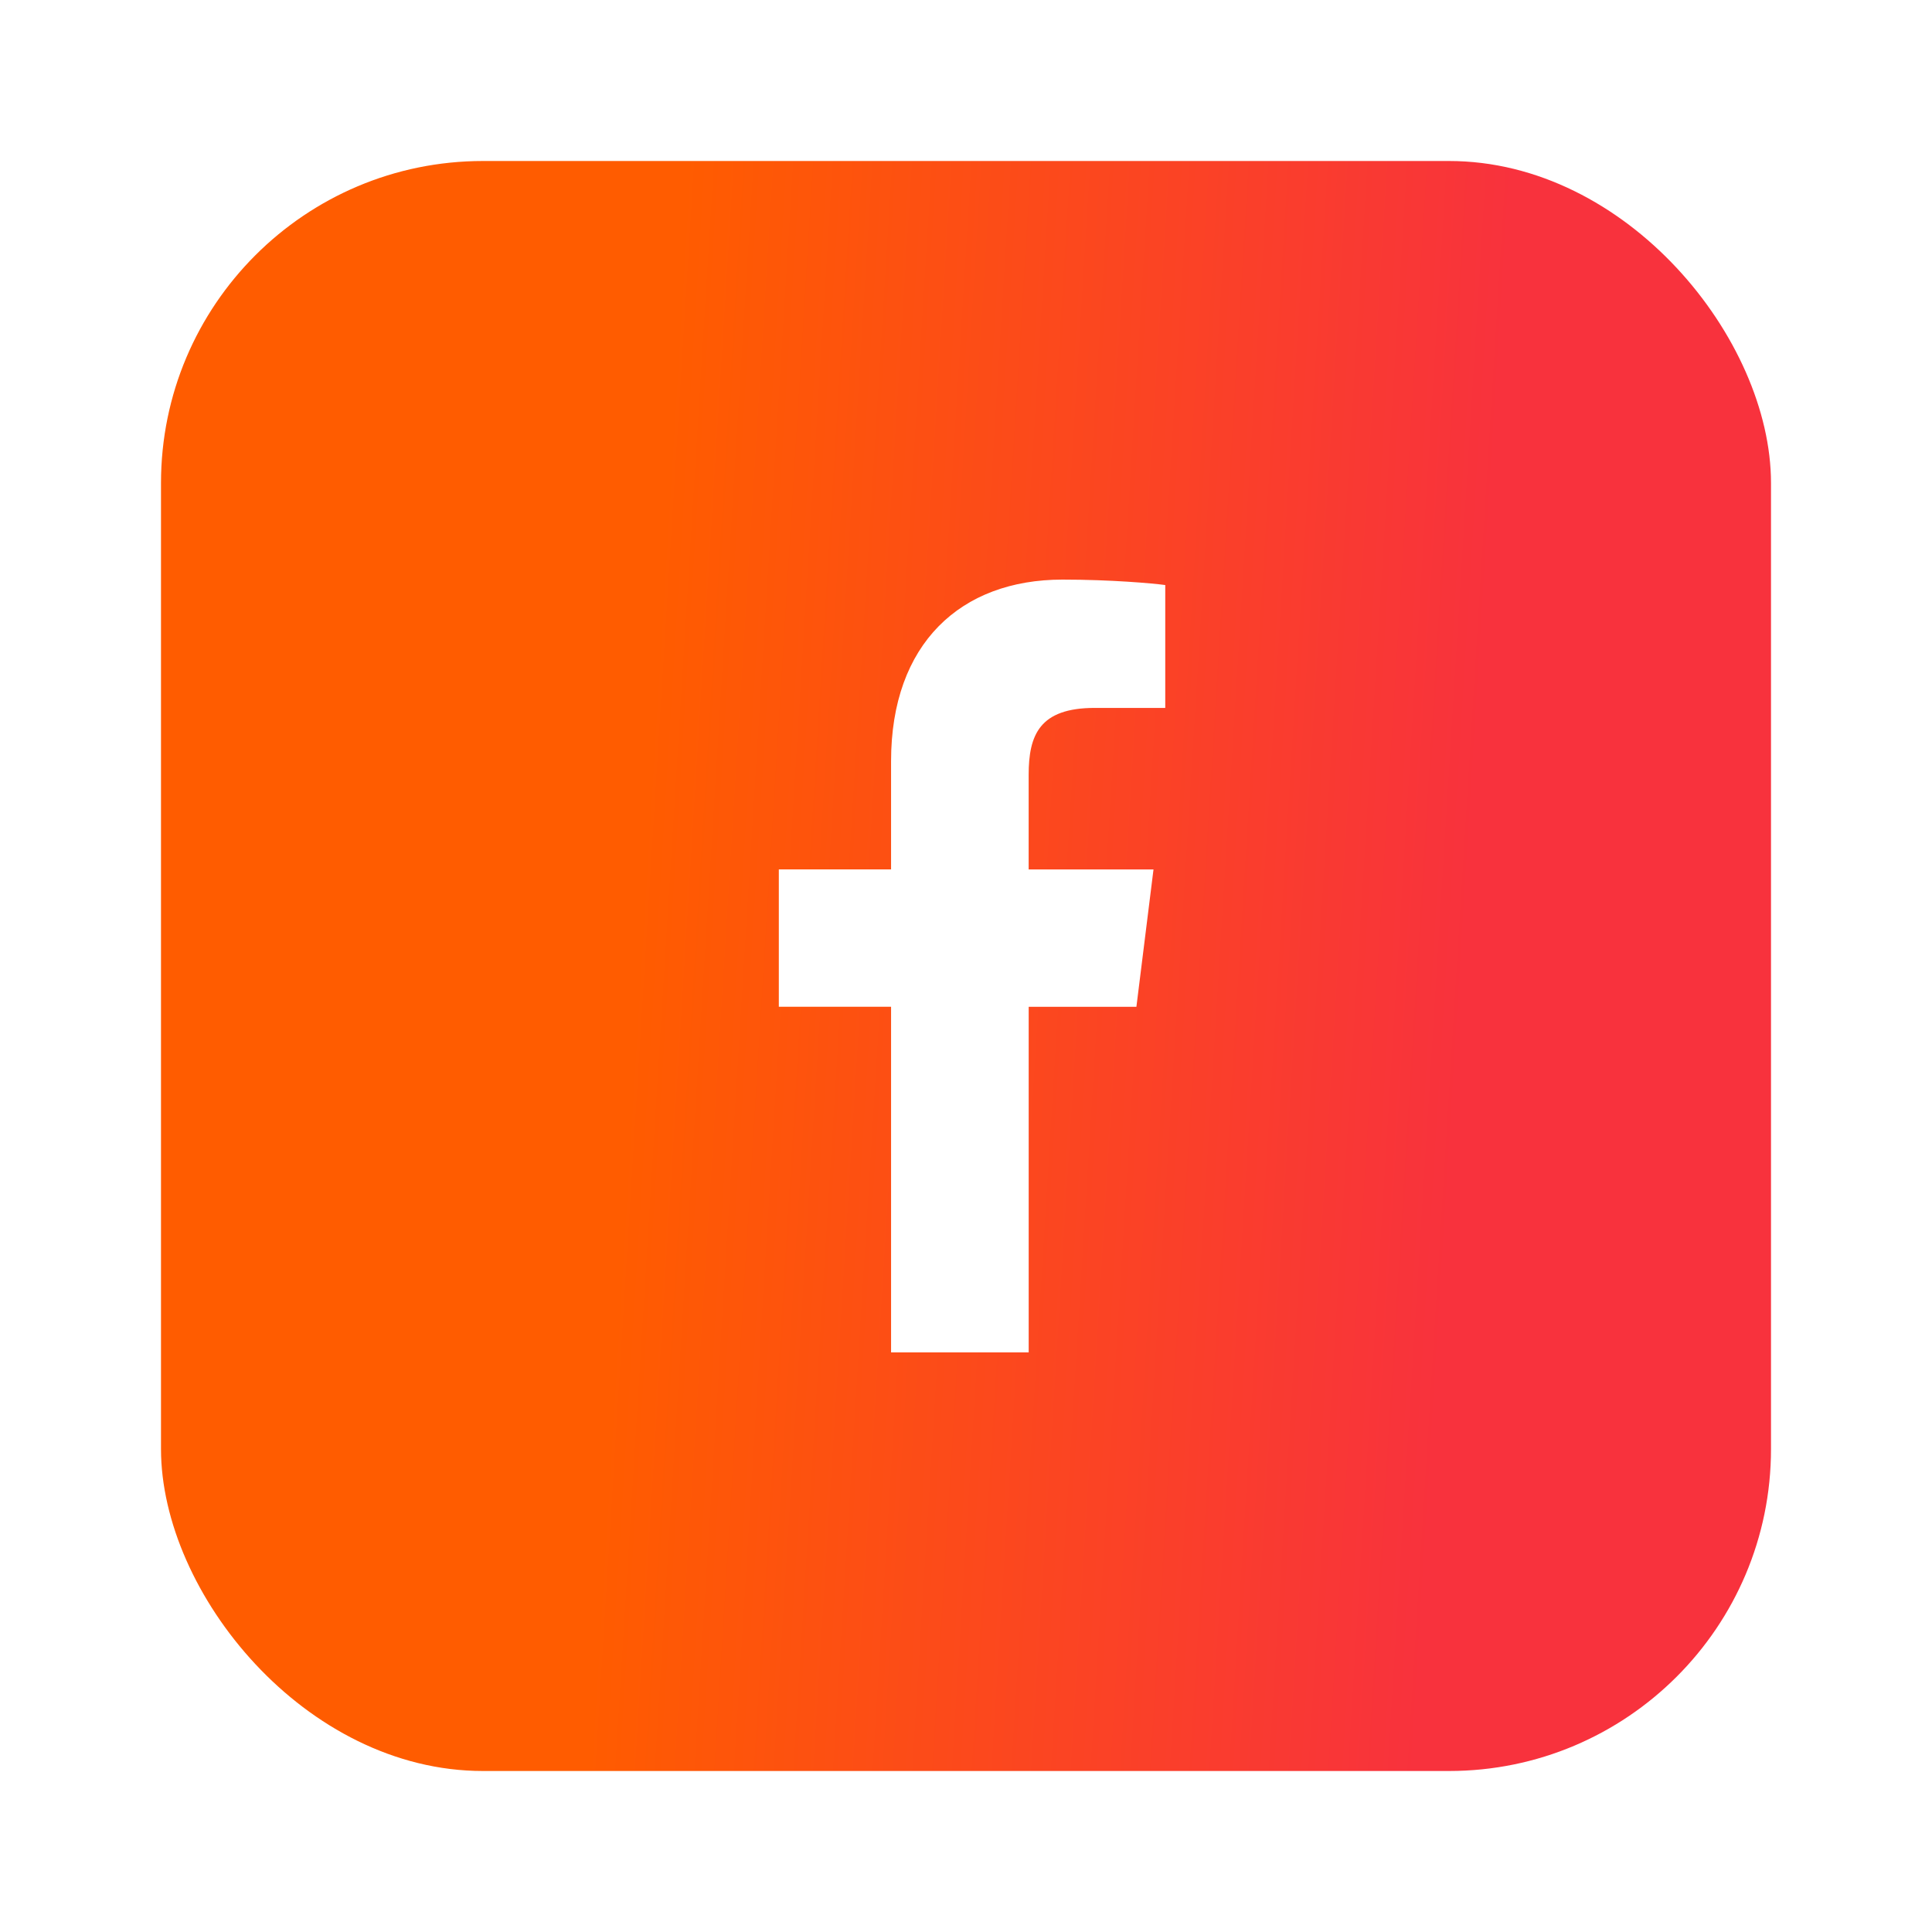 <svg width="60" height="60" fill="none" xmlns="http://www.w3.org/2000/svg"><g filter="url(#filter0_d)"><rect x="5" y="5" width="50" height="50" rx="10" fill="url(#paint0_linear)"/></g><g clip-path="url(#clip0)"><path d="M33.997 21.985h2.191v-3.816C35.81 18.117 34.51 18 32.996 18c-3.159 0-5.323 1.987-5.323 5.639V27h-3.486v4.266h3.486V42h4.274V31.267h3.345l.531-4.266h-3.877v-2.939c.001-1.233.333-2.077 2.051-2.077z" fill="#fff"/></g><defs><linearGradient id="paint0_linear" x1="21.25" y1="5" x2="46.99" y2="6.582" gradientUnits="userSpaceOnUse"><stop stop-color="#FF5C00"/><stop offset="1" stop-color="#F8323D"/></linearGradient><clipPath id="clip0"><path fill="#fff" transform="translate(18 18)" d="M0 0h24v24H0z"/></clipPath><filter id="filter0_d" x="0" y="0" width="60" height="60" filterUnits="userSpaceOnUse" color-interpolation-filters="sRGB"><feFlood flood-opacity="0" result="BackgroundImageFix"/><feColorMatrix in="SourceAlpha" values="0 0 0 0 0 0 0 0 0 0 0 0 0 0 0 0 0 0 127 0"/><feOffset/><feGaussianBlur stdDeviation="2.5"/><feColorMatrix values="0 0 0 0 0 0 0 0 0 0 0 0 0 0 0 0 0 0 0.5 0"/><feBlend in2="BackgroundImageFix" result="effect1_dropShadow"/><feBlend in="SourceGraphic" in2="effect1_dropShadow" result="shape"/></filter></defs></svg>